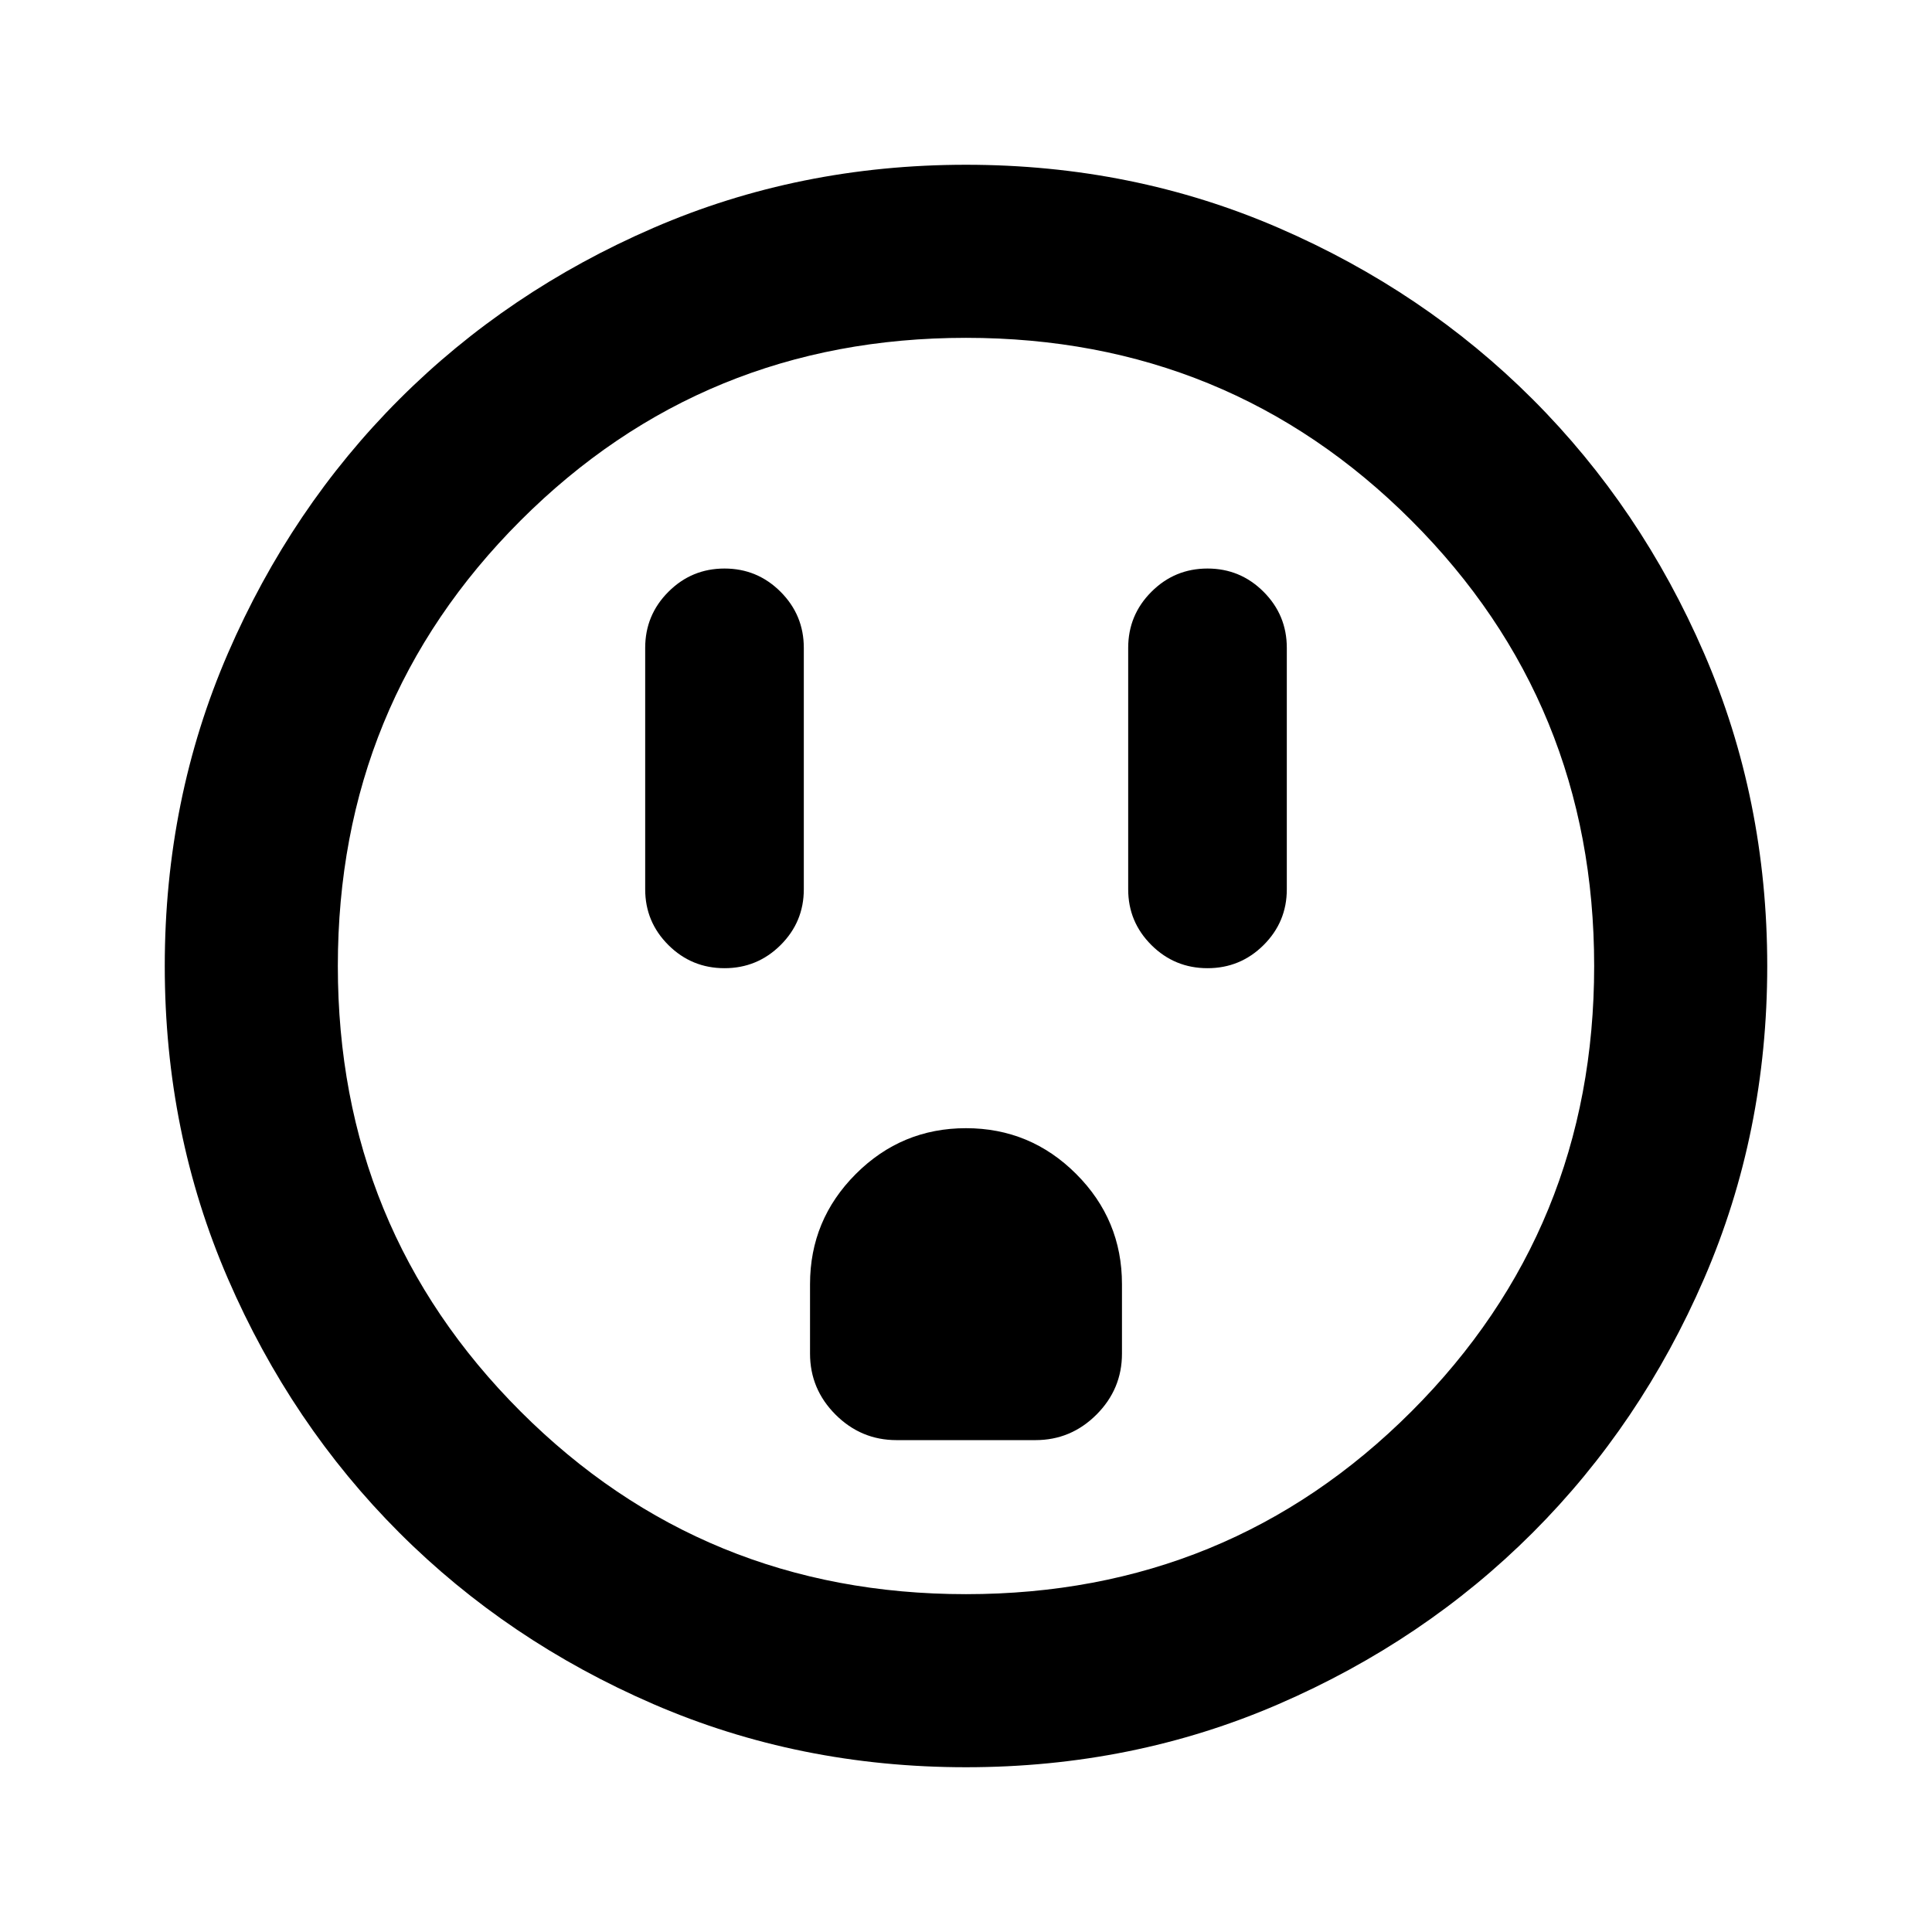 <svg xmlns="http://www.w3.org/2000/svg" height="24" viewBox="0 -960 960 960" width="24"><path d="M360-478.91q16.31 0 27.86-11.48 11.55-11.49 11.55-27.7v-120q0-16.31-11.55-27.86T360-677.5q-16.31 0-27.86 11.55t-11.55 27.86v120q0 16.21 11.55 27.7 11.55 11.48 27.86 11.48Zm85.5 234.5h69q17.65 0 30.33-12.68 12.67-12.67 12.67-30.32v-34.5q0-32-22.75-54.75T480-399.41q-32 0-54.75 22.75t-22.75 54.75v34.5q0 17.65 12.67 30.32 12.68 12.68 30.33 12.68ZM600-478.91q16.31 0 27.86-11.48 11.55-11.49 11.55-27.7v-120q0-16.31-11.55-27.86T600-677.5q-16.31 0-27.86 11.55t-11.55 27.86v120q0 16.21 11.55 27.7 11.55 11.48 27.86 11.48ZM480-81.87q-82.91 0-155.34-31.37-72.44-31.37-126.25-85.17-53.8-53.81-85.17-126.25Q81.87-397.09 81.87-480t31.37-155.34q31.37-72.44 85.17-126.25 53.81-53.8 126.25-85.17 72.43-31.37 155.34-31.37t155.34 31.37q72.44 31.37 126.25 85.17 53.8 53.81 85.17 126.25 31.37 72.43 31.37 155.34t-31.37 155.34q-31.37 72.44-85.17 126.25-53.81 53.8-126.25 85.17Q562.91-81.87 480-81.87Zm0-86q130.54 0 221.34-90.79 90.79-90.8 90.79-221.34 0-130.54-90.79-221.34-90.8-90.79-221.34-90.79-130.54 0-221.34 90.79-90.79 90.8-90.79 221.34 0 130.54 90.79 221.34 90.8 90.79 221.34 90.79ZM480-480Z"/></svg>